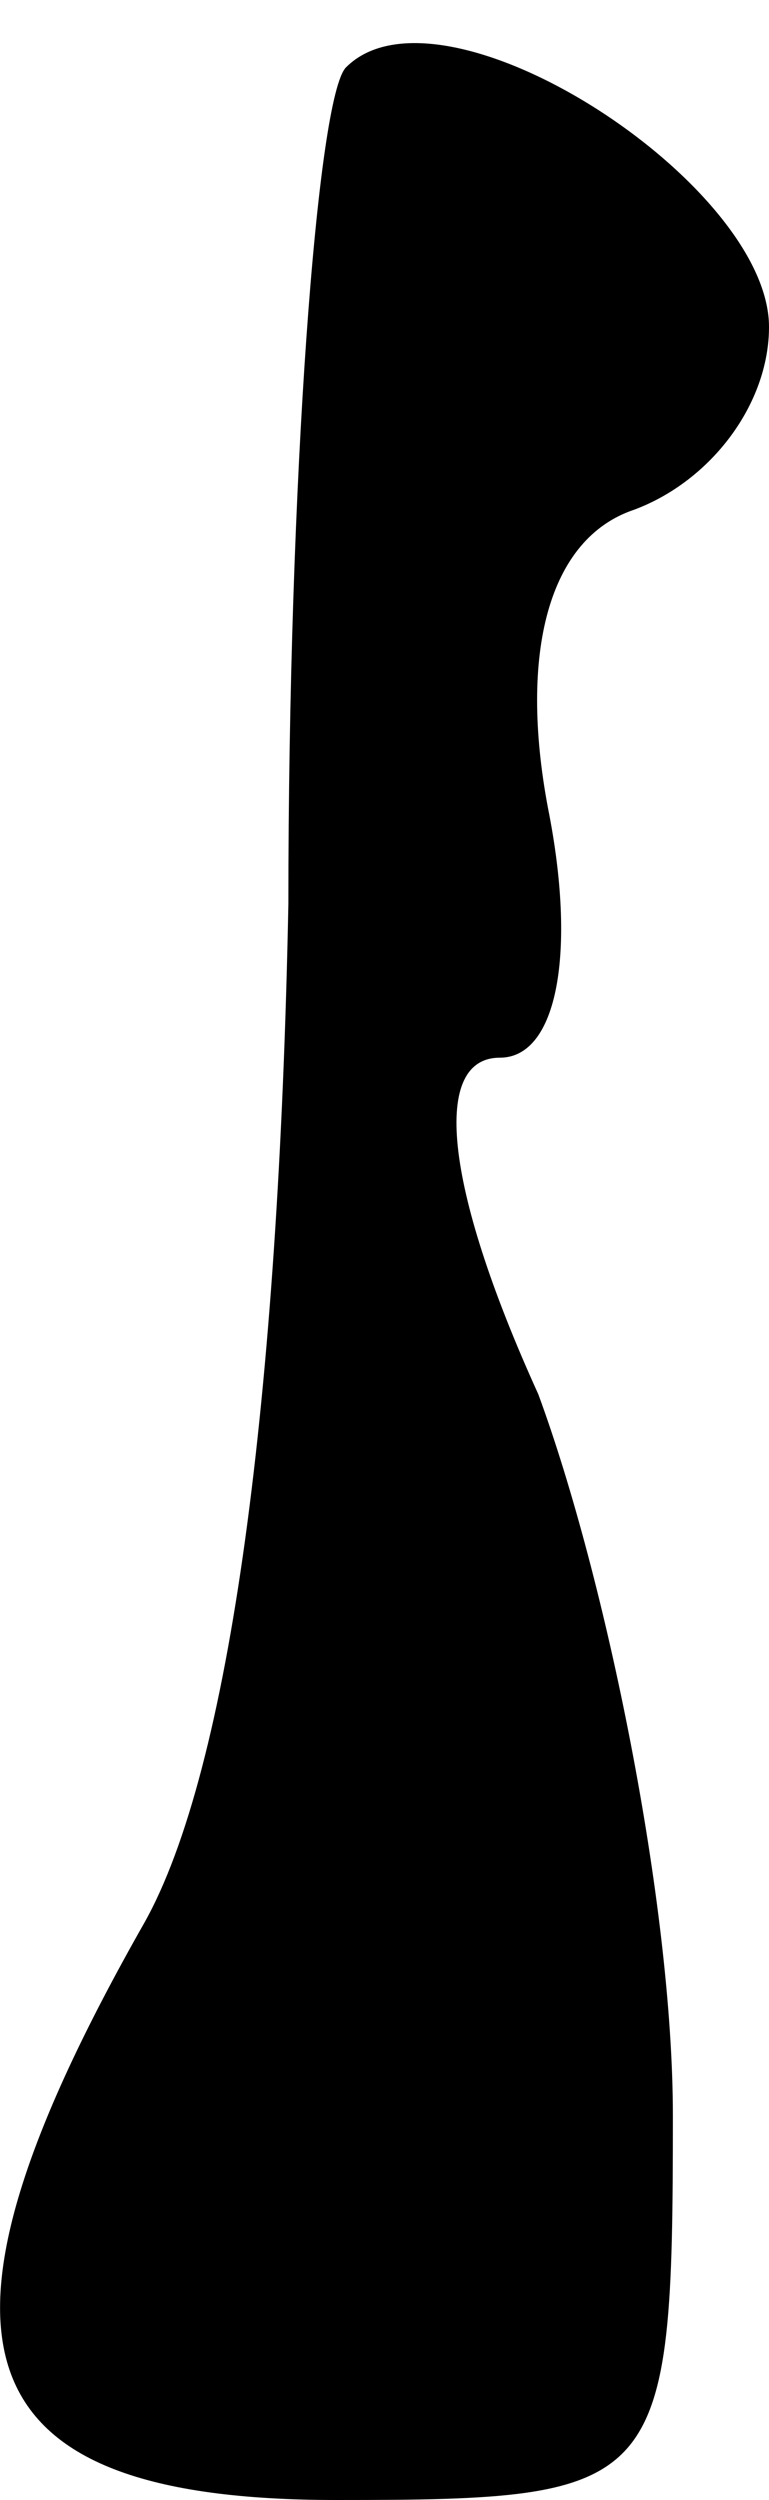 <?xml version="1.0" standalone="no"?>
<!DOCTYPE svg PUBLIC "-//W3C//DTD SVG 20010904//EN"
 "http://www.w3.org/TR/2001/REC-SVG-20010904/DTD/svg10.dtd">
<svg version="1.0" xmlns="http://www.w3.org/2000/svg"
 width="8pt" height="26pt" viewBox="0 0 8 26"
 preserveAspectRatio="xMidYMid meet">
<g transform="translate(0,26) scale(0.1,-0.1)"
fill="#000000" stroke="none">
<path fill="#000000" stroke="none" d="M36 253 c-3 -3 -6 -43 -6 -87 -1 -51
-6 -90 -15 -106 -25 -44 -19 -60 20 -60 34 0 35 1 35 40 0 22 -7 56 -14 75
-10 22 -11 35 -4 35 6 0 8 11 5 26 -3 16 0 28 9 31 8 3 14 11 14 19 0 15 -34
37 -44 27z"/>
</g>
</svg>
